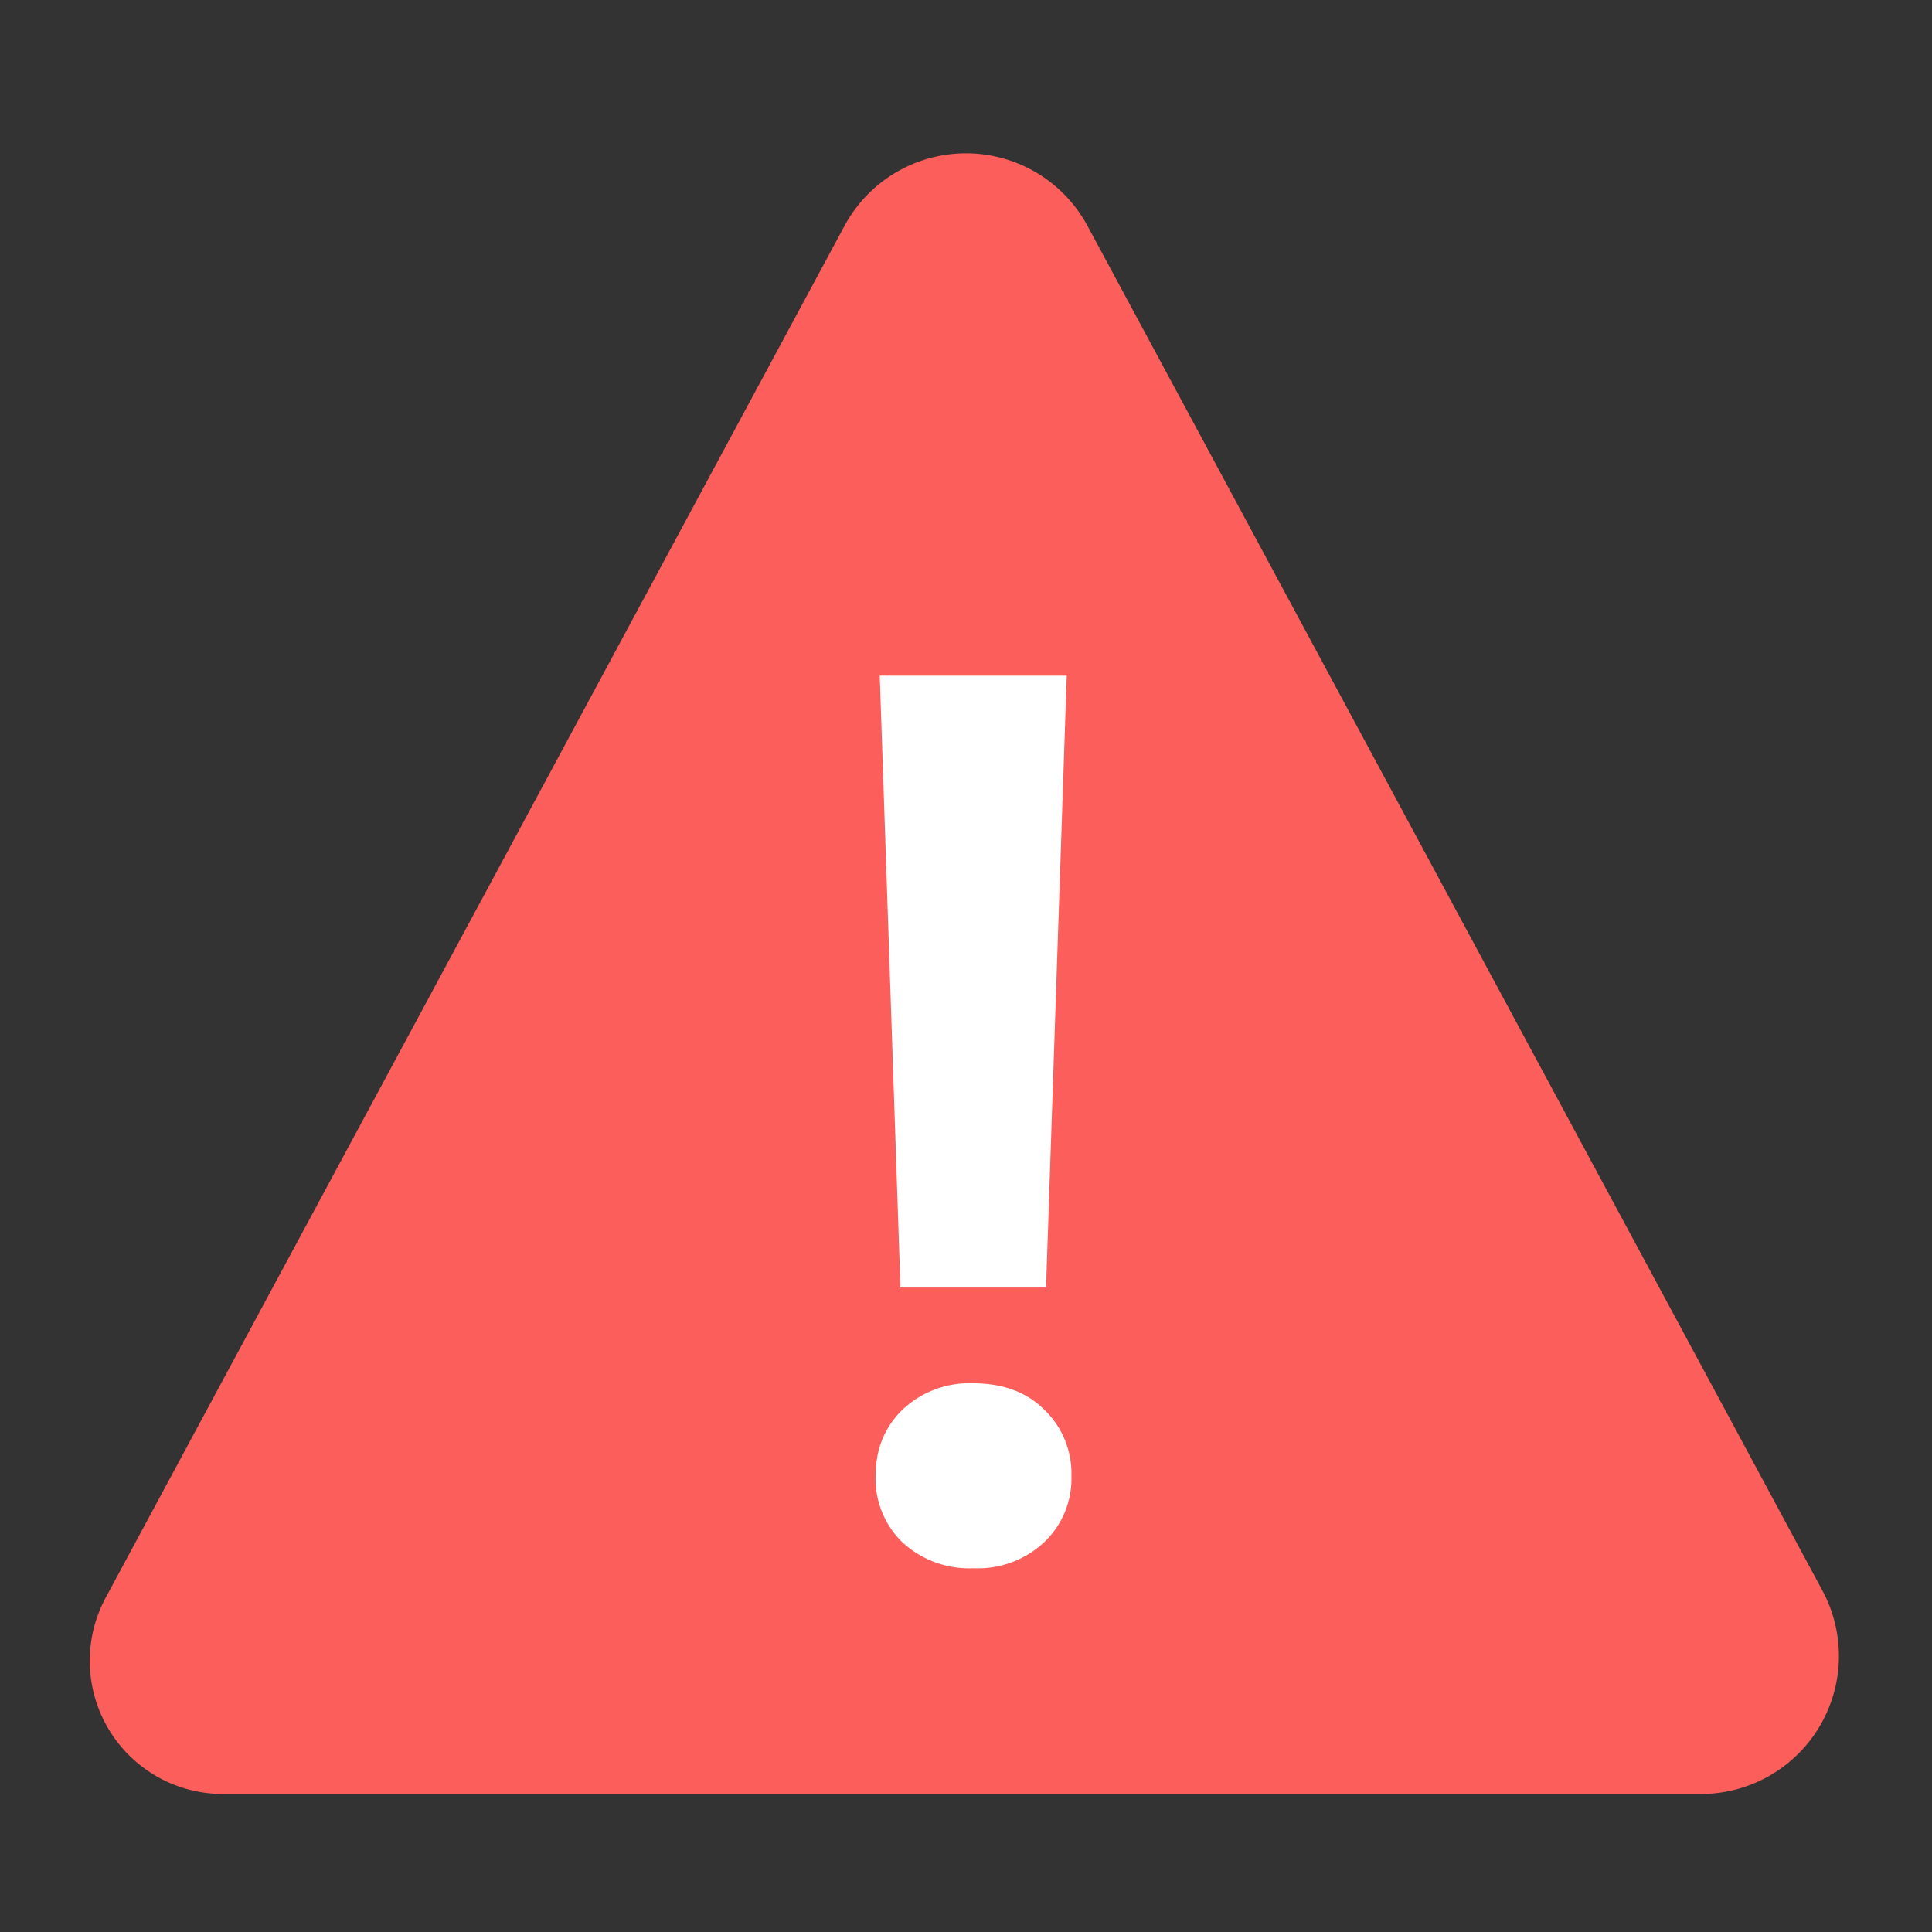 <svg fill="none" height="14" width="14" xmlns="http://www.w3.org/2000/svg"><rect width="100%" height="100%" fill="#333333" stroke="none"/><path d="m13.206 11.526-5.326-9.89a1 1 0 0 0 -1.76 0l-5.354 9.941a.965.965 0 0 0 .85 1.423h10.71a1 1 0 0 0 .88-1.474z" fill="#fb5e5b"/><path d="m7.58 9.33h-1.055l-.15-4.434h1.355zm-.528.694c.214 0 .386.063.514.19a.64.64 0 0 1 .198.482.634.634 0 0 1 -.198.48.704.704 0 0 1 -.514.188.713.713 0 0 1 -.514-.189.641.641 0 0 1 -.193-.479c0-.193.064-.352.193-.479a.704.704 0 0 1 .514-.193z" fill="#fff"/></svg>